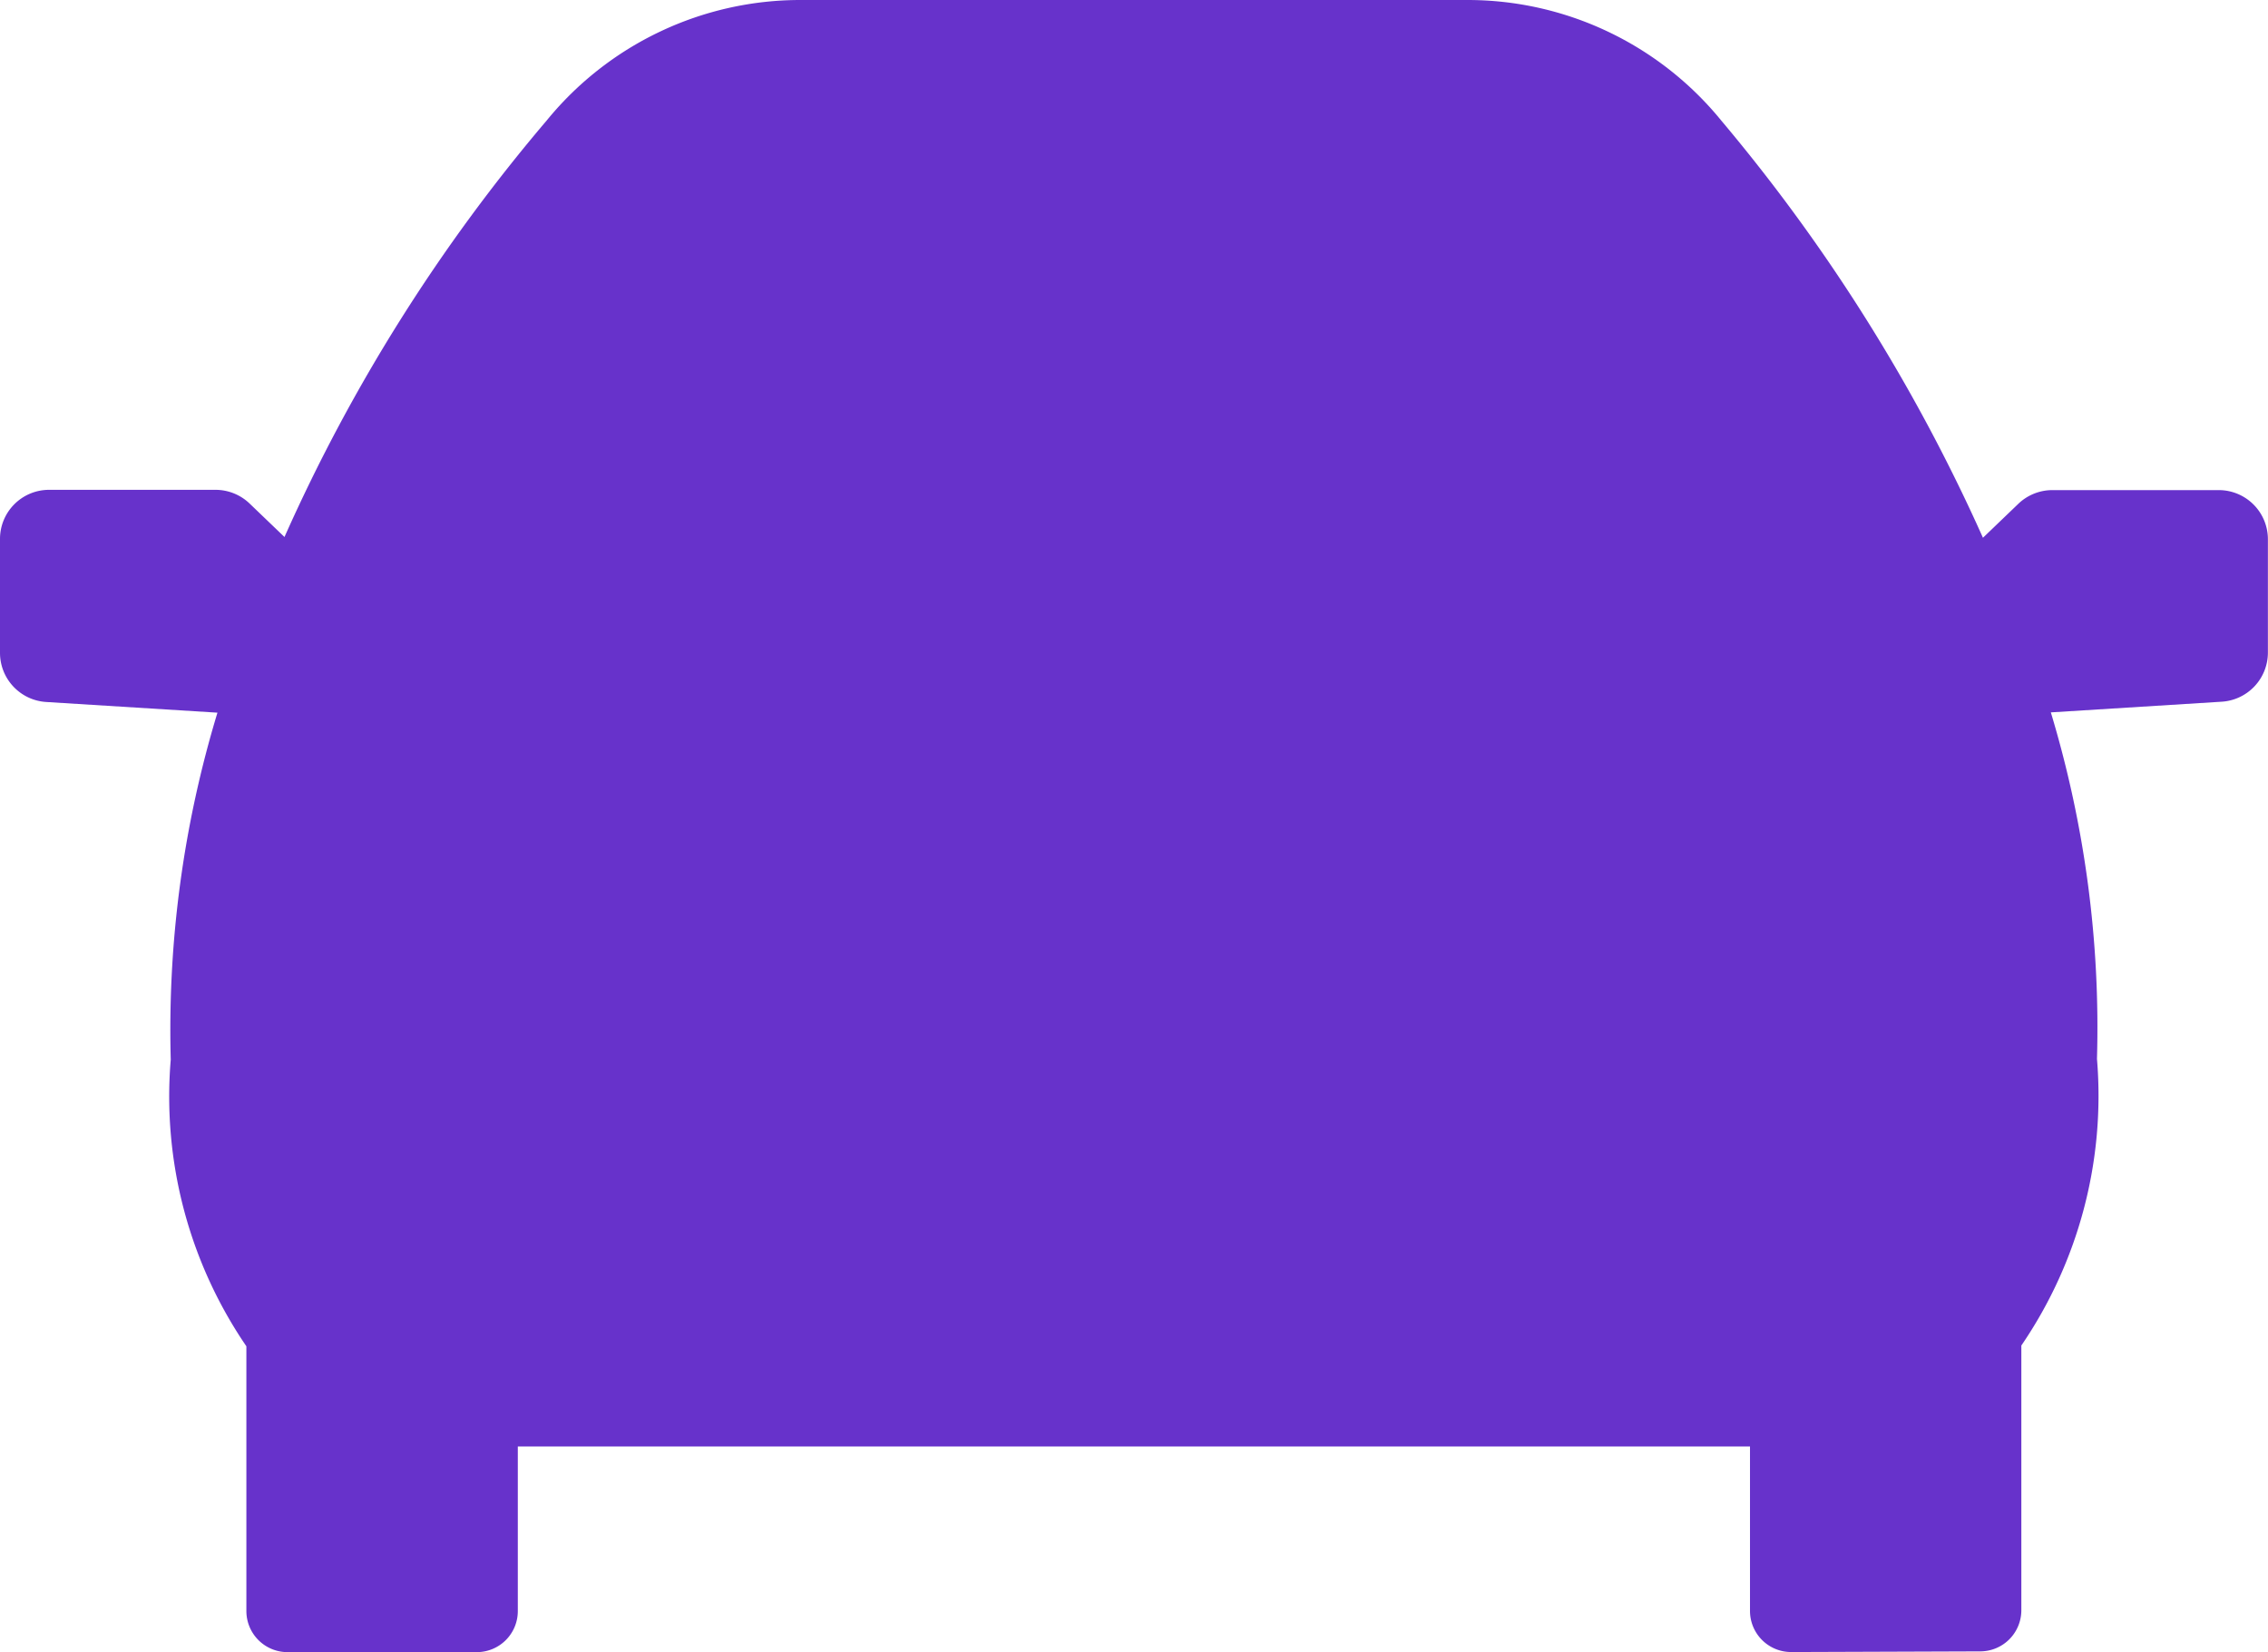 <svg xmlns="http://www.w3.org/2000/svg" width="23.989" height="17.474" viewBox="0 0 23.989 17.474">
  <g id="car" transform="translate(0 -0.035)">
    <path id="Shape" d="M18.946,17.474a.435.435,0,0,1-.436-.435V15.3H5.477V17.04a.434.434,0,0,1-.435.435h-2a.435.435,0,0,1-.436-.435v-2.8a4.682,4.682,0,0,1-.8-3.032A11.548,11.548,0,0,1,2.3,7.538L.487,7.425A.521.521,0,0,1,0,6.906V5.7a.519.519,0,0,1,.519-.519h1.76a.521.521,0,0,1,.36.144l.37.355A18.254,18.254,0,0,1,5.782,1.275,3.462,3.462,0,0,1,8.473,0h7.043a3.461,3.461,0,0,1,2.69,1.275,18.725,18.725,0,0,1,2.768,4.413l.375-.36a.521.521,0,0,1,.36-.144h1.759a.52.52,0,0,1,.52.519v1.2a.521.521,0,0,1-.487.519l-1.809.113A11.517,11.517,0,0,1,22.18,11.2a4.682,4.682,0,0,1-.8,3.032v2.8a.435.435,0,0,1-.436.435Z" transform="translate(0 0.035)" fill="#6732cb"/>
  </g>
</svg>
